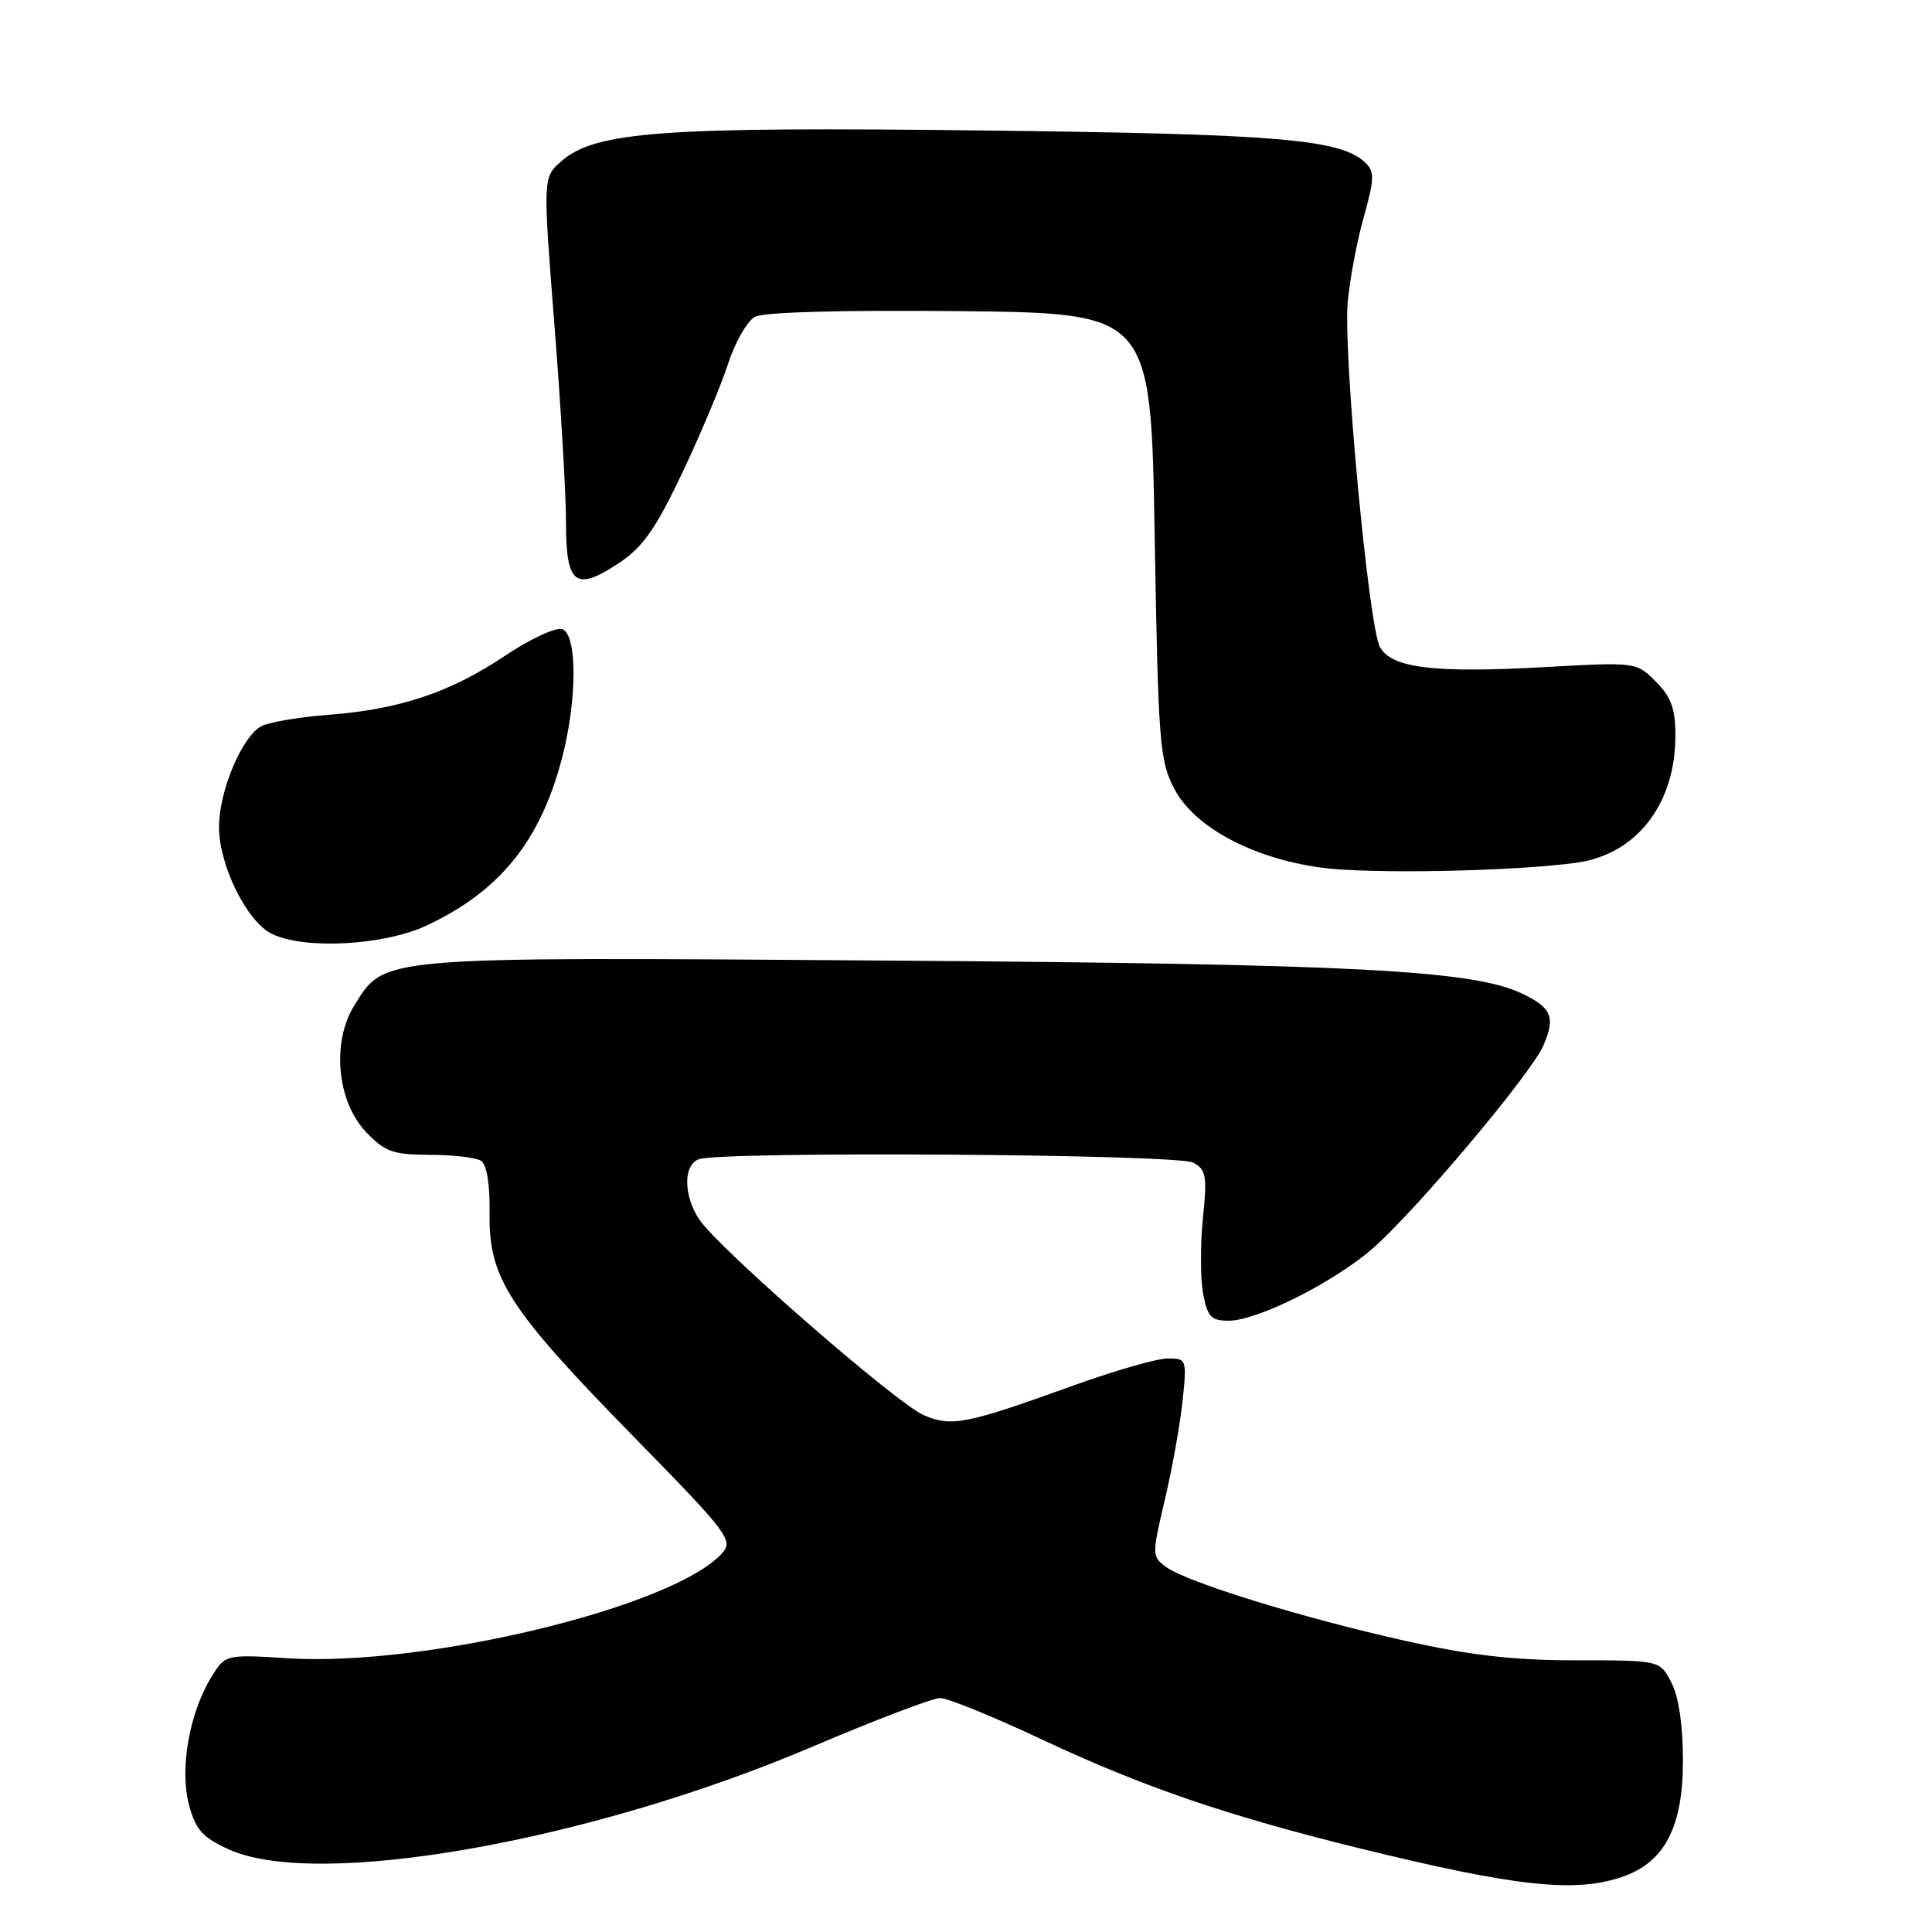 <?xml version="1.0" encoding="UTF-8" standalone="no"?>
<!DOCTYPE svg PUBLIC "-//W3C//DTD SVG 1.1//EN" "http://www.w3.org/Graphics/SVG/1.1/DTD/svg11.dtd" >
<svg xmlns="http://www.w3.org/2000/svg" xmlns:xlink="http://www.w3.org/1999/xlink" version="1.1" viewBox="0 0 256 256">
 <g >
 <path fill="currentColor"
d=" M 214.97 248.69 C 220.57 246.76 223.00 242.11 223.00 233.30 C 223.00 228.62 222.44 224.82 221.47 222.95 C 219.95 220.00 219.95 220.00 208.84 220.00 C 200.54 220.00 194.81 219.34 186.12 217.40 C 172.54 214.37 157.28 209.65 154.52 207.64 C 152.63 206.25 152.62 206.05 154.35 198.71 C 155.33 194.58 156.38 188.68 156.70 185.60 C 157.27 180.12 157.23 180.00 154.73 180.00 C 153.33 180.00 147.76 181.60 142.34 183.55 C 128.03 188.71 126.15 189.09 122.47 187.55 C 118.89 186.06 95.11 165.34 92.63 161.55 C 90.56 158.39 90.53 154.39 92.58 153.61 C 95.43 152.52 155.99 152.92 158.09 154.05 C 159.83 154.98 159.97 155.79 159.39 161.46 C 159.04 164.95 159.05 169.43 159.42 171.41 C 159.99 174.48 160.48 175.00 162.80 175.00 C 166.60 175.00 176.69 169.94 181.86 165.45 C 187.57 160.48 202.87 142.31 204.50 138.55 C 206.14 134.80 205.61 133.52 201.65 131.64 C 195.11 128.54 179.27 127.72 117.41 127.28 C 49.69 126.79 51.05 126.68 46.97 133.19 C 43.91 138.06 44.64 145.97 48.52 150.02 C 51.01 152.62 52.08 153.00 56.94 153.02 C 60.00 153.02 63.05 153.38 63.73 153.81 C 64.50 154.30 64.93 156.89 64.87 160.78 C 64.75 169.34 67.36 173.40 83.82 190.22 C 96.64 203.32 97.22 204.10 95.64 205.85 C 89.23 212.93 56.39 220.87 38.20 219.73 C 29.84 219.21 29.84 219.21 27.96 222.30 C 25.06 227.07 23.78 234.48 25.05 239.18 C 25.93 242.46 26.85 243.48 30.31 245.05 C 42.04 250.38 78.05 244.04 107.64 231.45 C 115.97 227.90 123.59 225.00 124.58 225.00 C 125.57 225.00 131.63 227.47 138.06 230.49 C 151.45 236.78 162.59 240.59 180.15 244.91 C 200.85 250.00 208.70 250.85 214.97 248.69 Z  M 56.50 122.65 C 66.23 118.10 71.61 111.44 74.49 100.38 C 76.48 92.72 76.50 84.13 74.52 83.37 C 73.71 83.06 70.31 84.63 66.92 86.89 C 59.62 91.77 52.98 93.99 43.50 94.72 C 39.65 95.01 35.67 95.69 34.66 96.21 C 32.09 97.54 29.05 104.73 29.02 109.54 C 28.99 114.58 32.68 122.09 36.00 123.73 C 40.28 125.85 50.84 125.29 56.50 122.65 Z  M 208.82 114.33 C 216.79 113.26 222.00 106.60 222.00 97.49 C 222.00 93.89 221.44 92.35 219.40 90.31 C 216.81 87.72 216.81 87.72 204.57 88.40 C 189.93 89.21 184.35 88.52 182.84 85.71 C 181.34 82.89 177.96 46.70 178.58 40.00 C 178.86 36.98 179.82 31.89 180.72 28.71 C 182.12 23.70 182.15 22.73 180.92 21.56 C 177.66 18.44 169.50 17.75 130.24 17.29 C 87.70 16.78 78.93 17.42 74.40 21.35 C 71.93 23.50 71.93 23.50 73.46 43.00 C 74.31 53.73 75.00 65.55 75.00 69.28 C 75.00 77.47 76.25 78.42 82.01 74.61 C 85.16 72.53 86.86 70.11 90.36 62.75 C 92.78 57.66 95.52 51.13 96.46 48.24 C 97.40 45.35 99.01 42.53 100.05 41.97 C 101.21 41.35 111.61 41.07 127.22 41.23 C 152.50 41.50 152.50 41.50 153.00 71.00 C 153.47 98.44 153.65 100.78 155.59 104.50 C 158.24 109.58 165.92 113.71 175.01 114.96 C 181.36 115.83 200.23 115.48 208.82 114.33 Z "/>
</g>
</svg>